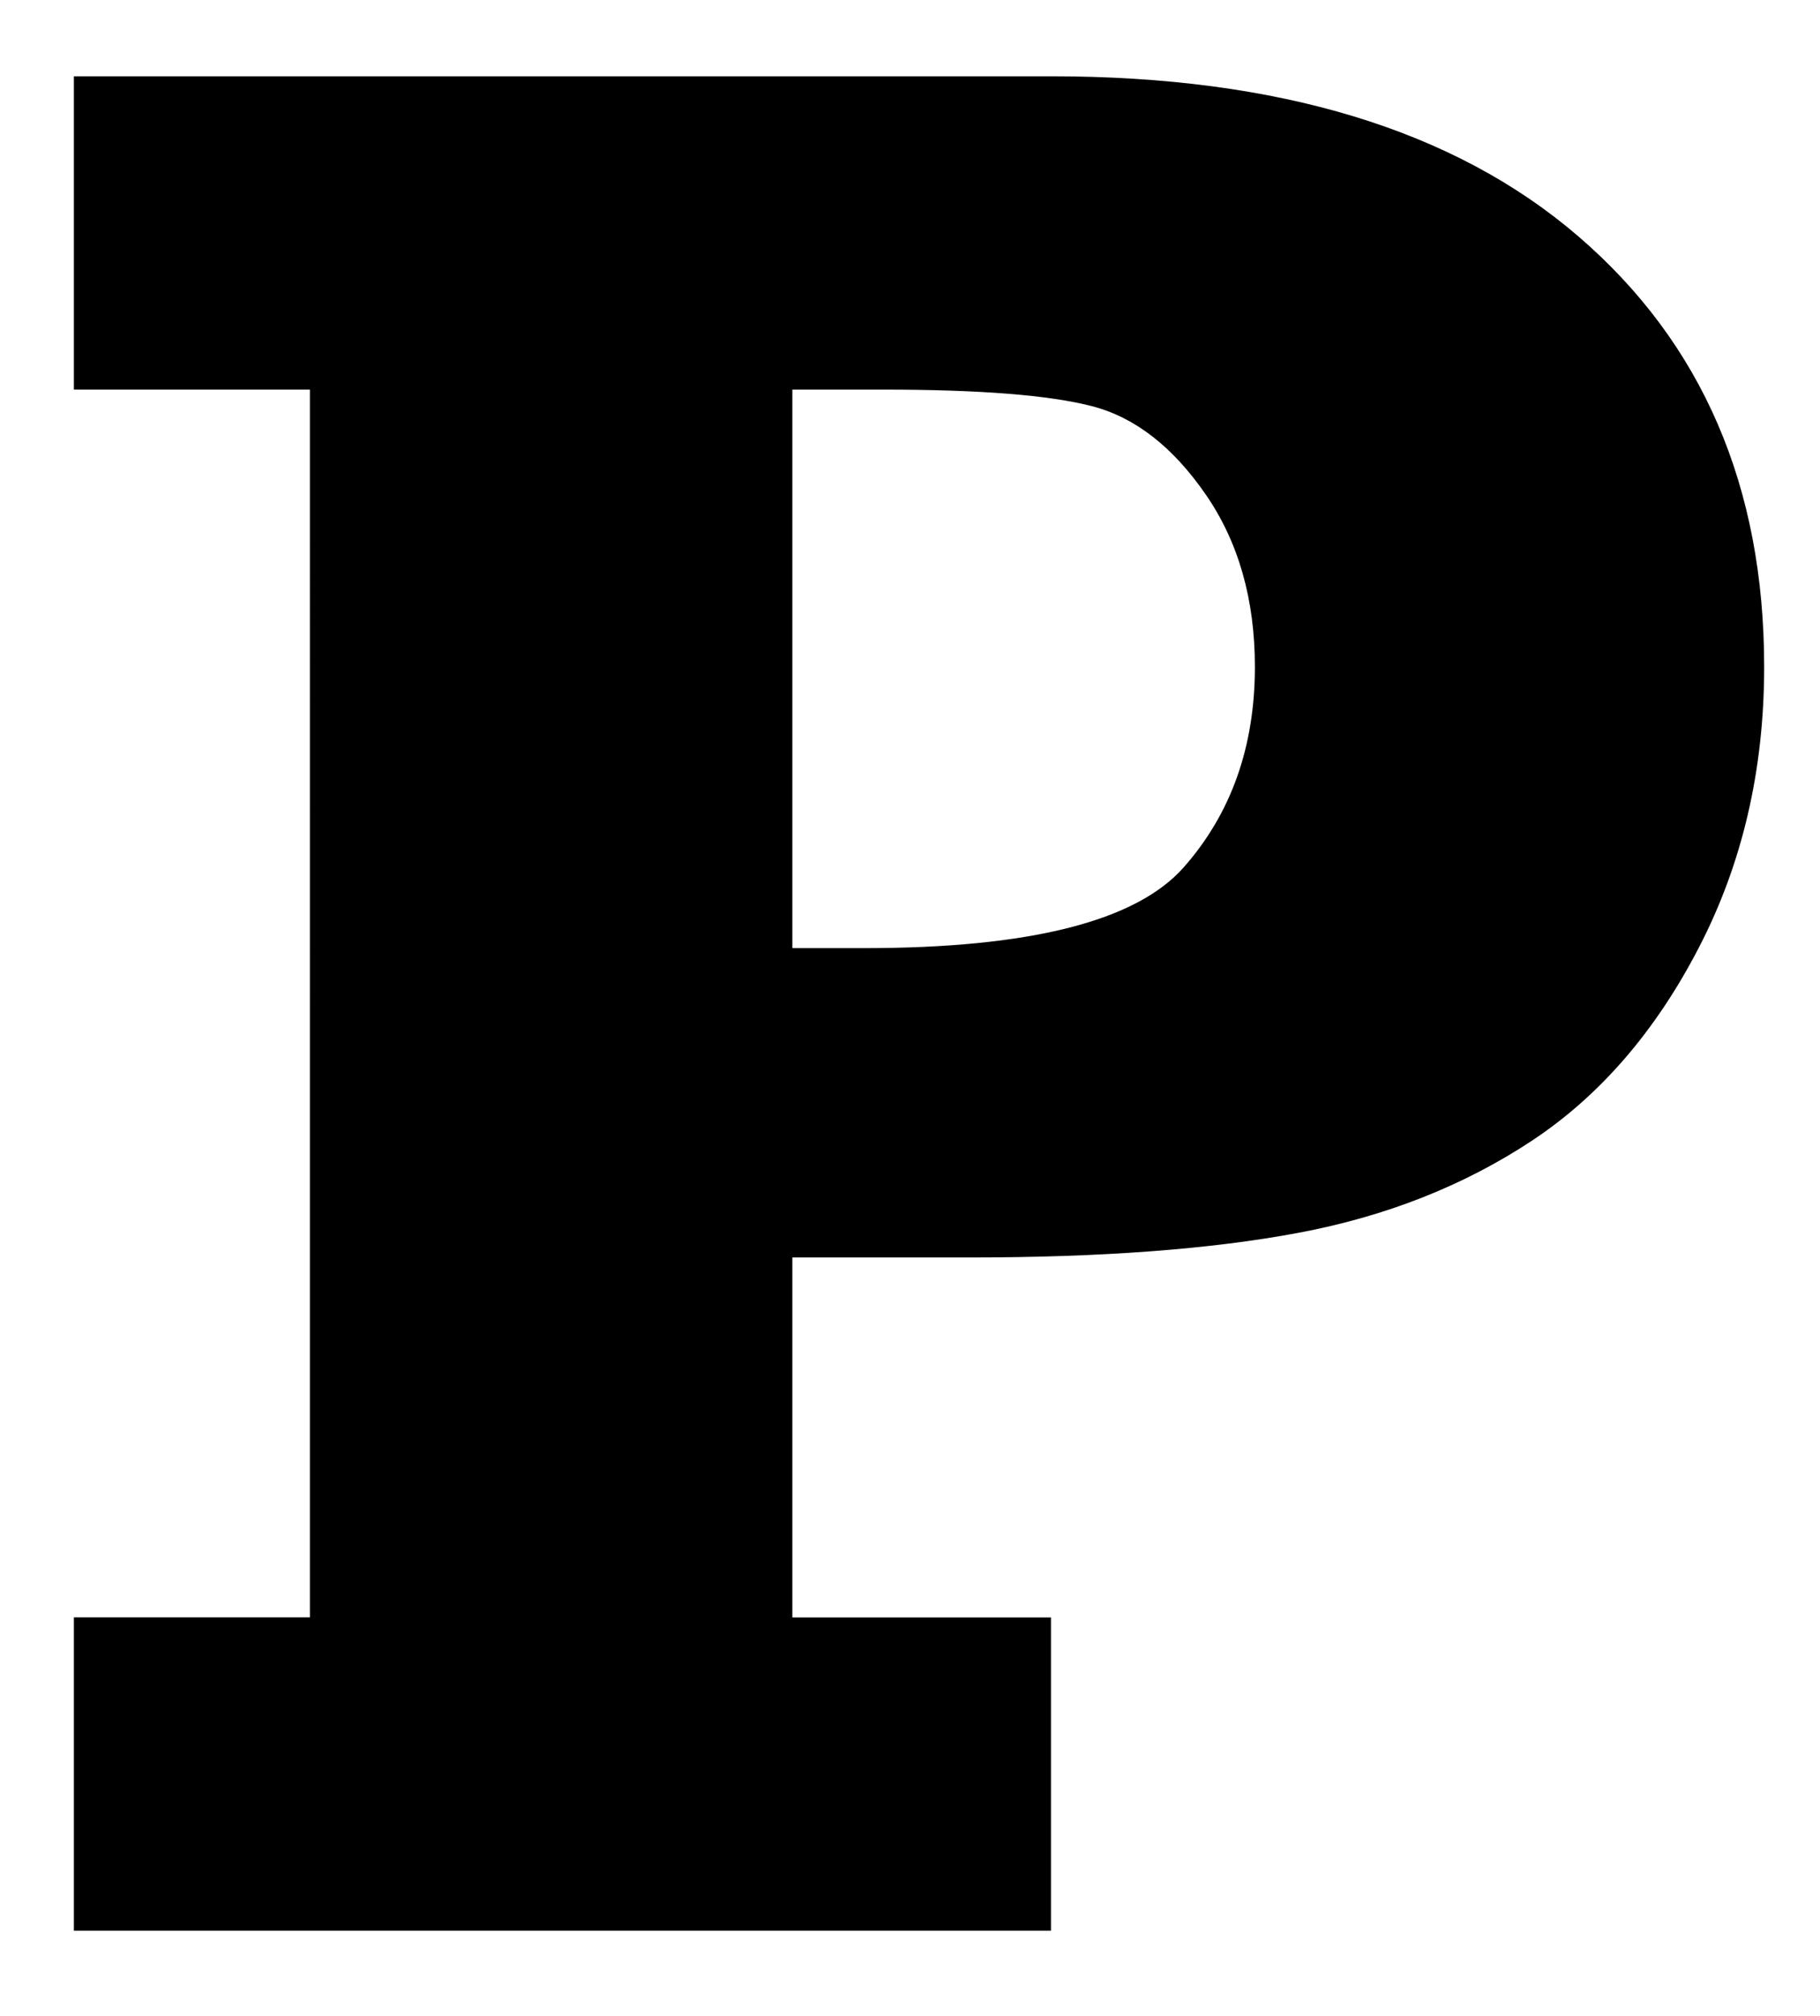 <?xml version="1.0" encoding="utf-8"?>
<!-- Generator: Adobe Illustrator 15.1.0, SVG Export Plug-In . SVG Version: 6.00 Build 0)  -->
<!DOCTYPE svg PUBLIC "-//W3C//DTD SVG 1.1//EN" "http://www.w3.org/Graphics/SVG/1.1/DTD/svg11.dtd">
<svg version="1.1" id="Ebene_1" xmlns="http://www.w3.org/2000/svg" xmlns:xlink="http://www.w3.org/1999/xlink" x="0px" y="0px"
	 width="22px" height="24.368px" viewBox="0 0 22 24.368" enable-background="new 0 0 22 24.368" xml:space="preserve">
<path d="M12.704,19.549v3.787H0.893v-3.787h2.853V4.709H0.893V0.922h11.812c2.75,0,4.874,0.645,6.373,1.934
	c1.498,1.289,2.247,3.024,2.247,5.205c0,1.246-0.263,2.377-0.789,3.392c-0.526,1.016-1.2,1.794-2.022,2.337
	c-0.821,0.542-1.762,0.913-2.819,1.111c-1.059,0.199-2.383,0.298-3.973,0.298H9.578v4.351H12.704z M9.578,11.46h0.87
	c1.998,0,3.284-0.325,3.859-0.975c0.574-0.649,0.862-1.458,0.862-2.425c0-0.816-0.199-1.512-0.597-2.087
	c-0.397-0.574-0.854-0.929-1.37-1.063c-0.516-0.134-1.358-0.201-2.529-0.201H9.578V11.46z"/>
</svg>
